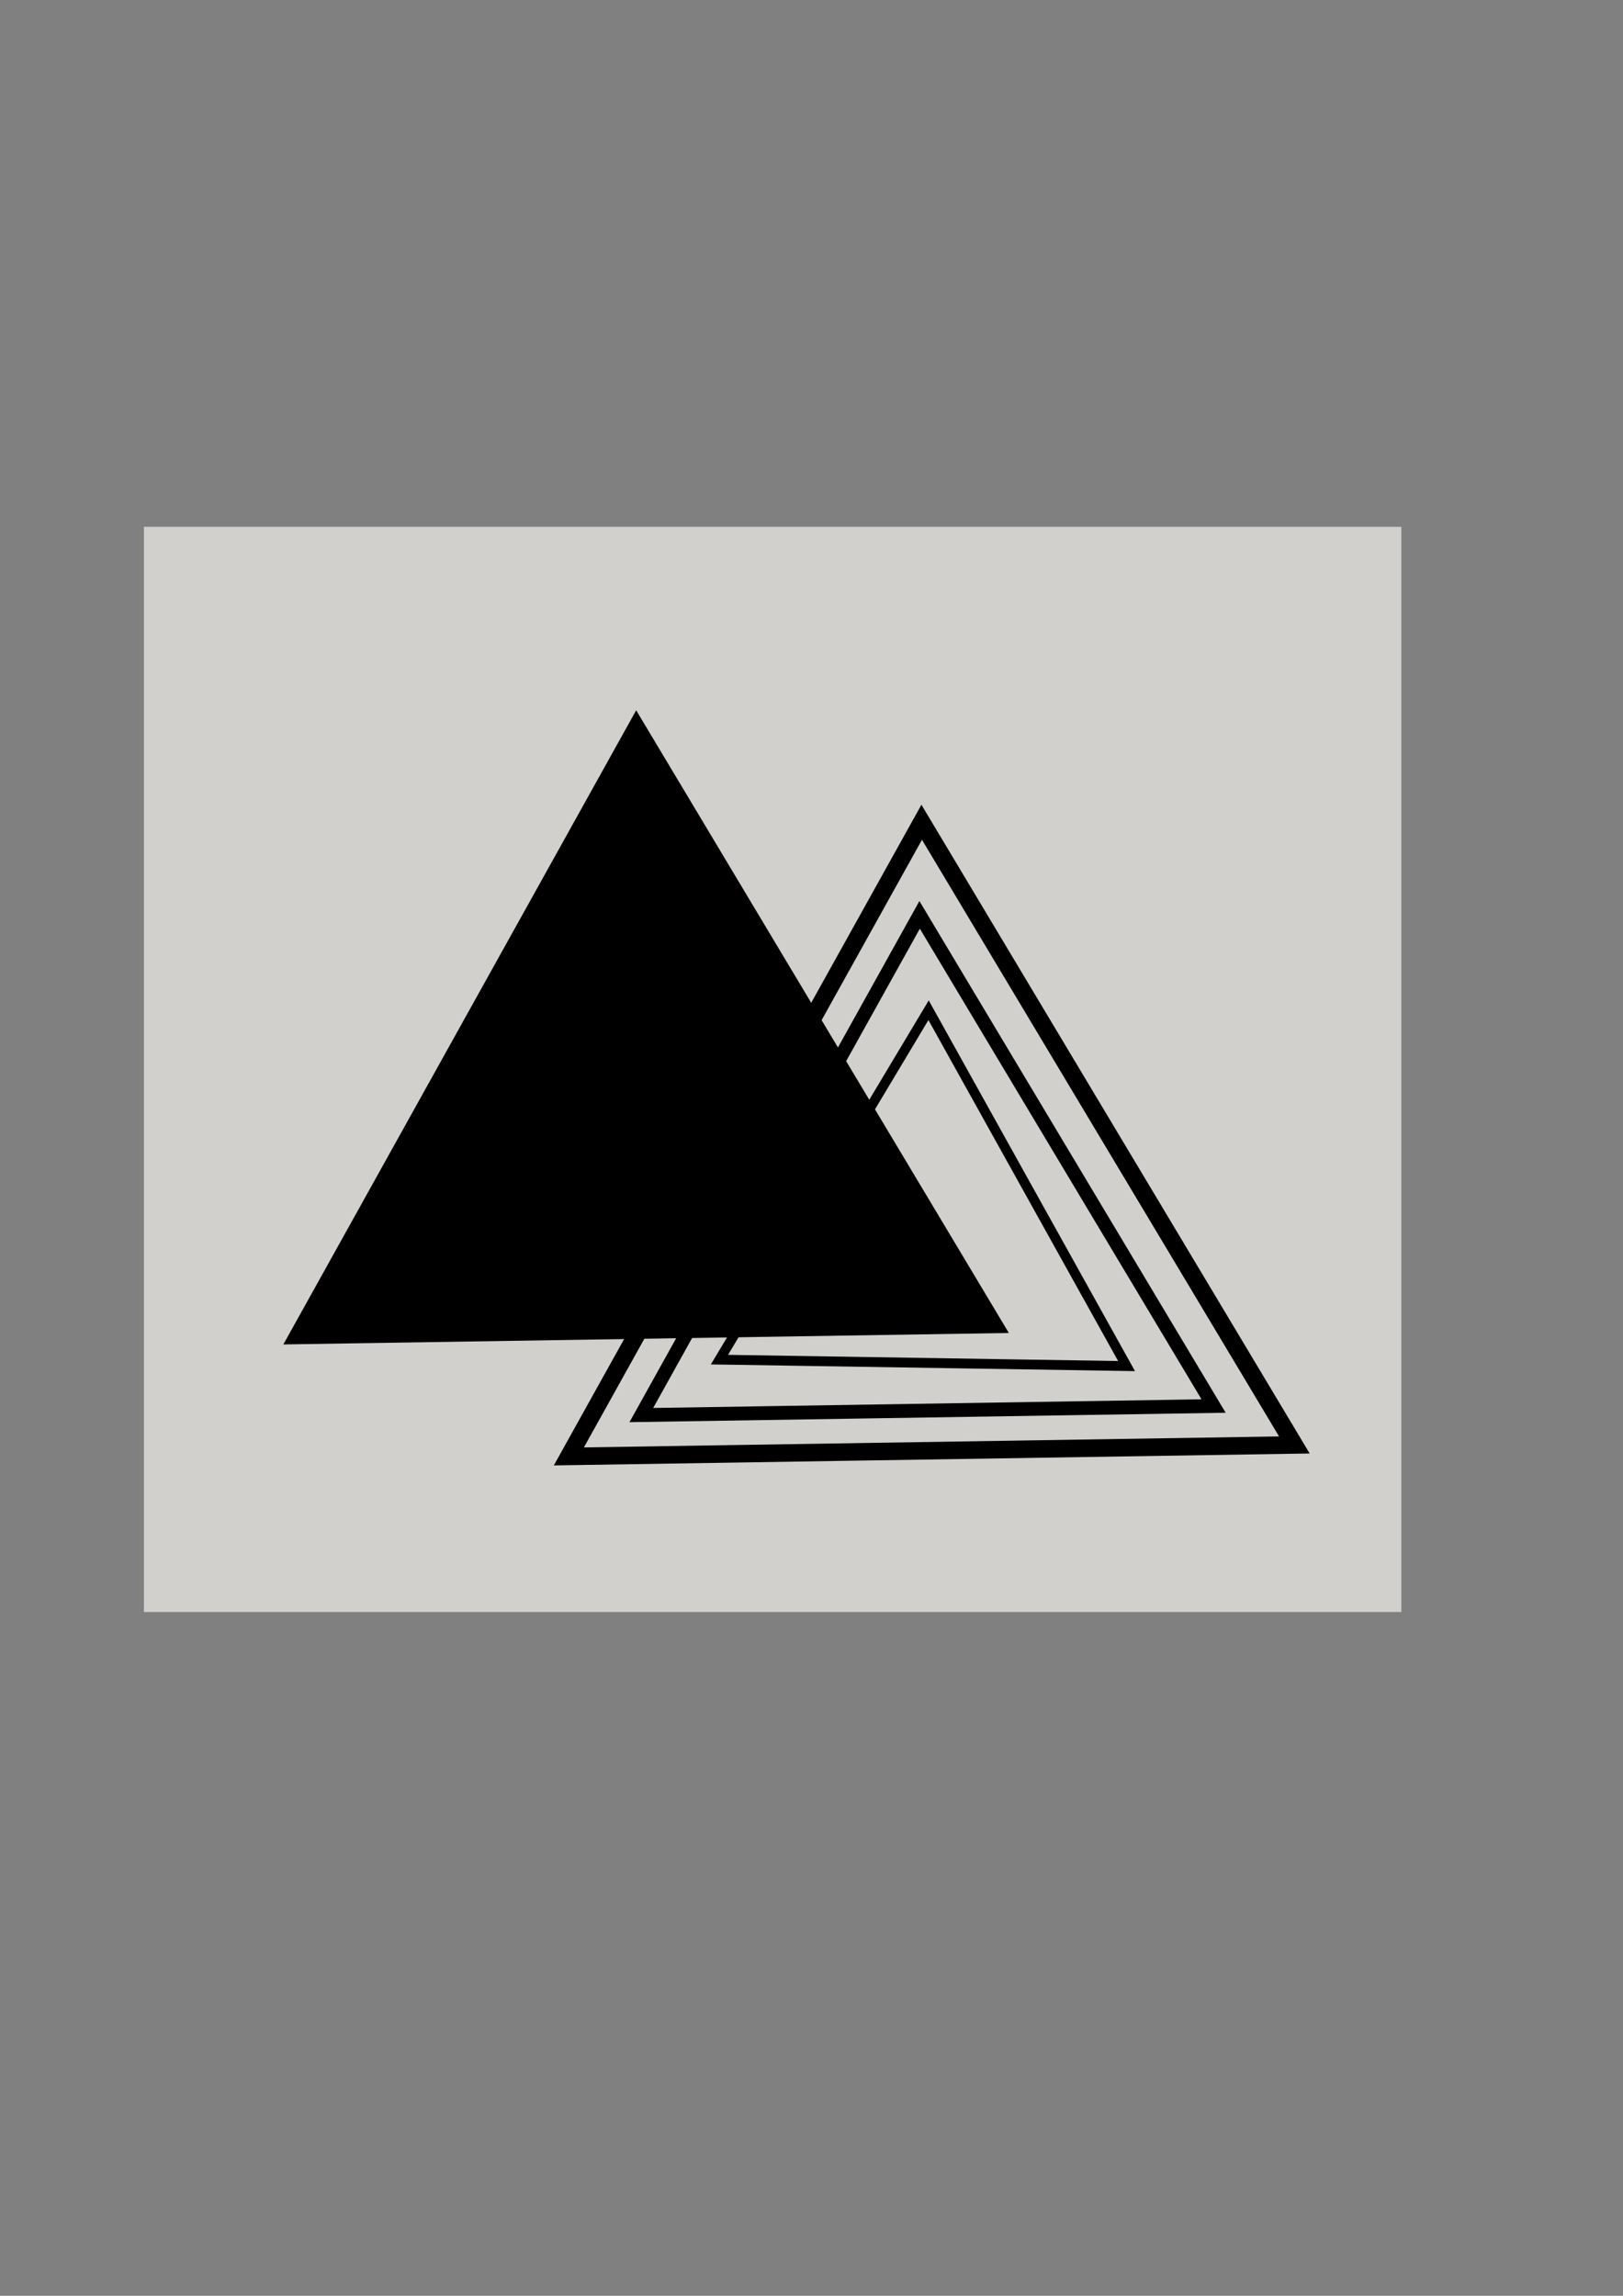 <?xml version="1.0" encoding="UTF-8" standalone="no"?>
<!-- Created with Inkscape (http://www.inkscape.org/) -->

<svg
   xmlns:dc="http://purl.org/dc/elements/1.1/"
   xmlns:cc="http://creativecommons.org/ns#"
   xmlns:rdf="http://www.w3.org/1999/02/22-rdf-syntax-ns#"
   xmlns:svg="http://www.w3.org/2000/svg"
   xmlns="http://www.w3.org/2000/svg"
   xmlns:sodipodi="http://sodipodi.sourceforge.net/DTD/sodipodi-0.dtd"
   xmlns:inkscape="http://www.inkscape.org/namespaces/inkscape"
   width="210mm"
   height="297mm"
   viewBox="0 0 210 297"
   version="1.1"
   id="svg6233"
   inkscape:version="0.92.3 (2405546, 2018-03-11)"
   sodipodi:docname="bg-triangles5.svg">
  <rect x="0" y="0" width="210" height="297" fill="#808080" stroke="none"/>
  <defs
     id="defs6227" />
  <sodipodi:namedview
     id="base"
     pagecolor="#ffffff"
     bordercolor="#666666"
     borderopacity="1.0"
     inkscape:pageopacity="0.0"
     inkscape:pageshadow="2"
     inkscape:zoom="0.35"
     inkscape:cx="-222.85714"
     inkscape:cy="445.71429"
     inkscape:document-units="mm"
     inkscape:current-layer="layer1"
     showgrid="false"
     inkscape:window-width="1920"
     inkscape:window-height="1025"
     inkscape:window-x="0"
     inkscape:window-y="27"
     inkscape:window-maximized="1" />
  <g
     inkscape:label="Layer 1"
     inkscape:groupmode="layer"
     id="layer1">
    <g
       transform="matrix(2.267,0,0,2.267,-790.714,-316.818)"
       id="g2250"
       inkscape:export-filename="/home/user/tri_small1.png"
       inkscape:export-xdpi="137.64"
       inkscape:export-ydpi="137.64">
      <rect
         transform="matrix(-1,0,0,1,0,2.0833332e-6)"
         y="169.815"
         x="-428.775"
         height="61.926"
         width="71.767"
         id="rect1565-8-7-8-2-3-4-1"
         style="fill:#fffcf6;fill-opacity:0.647;stroke:none;stroke-width:1.165;stroke-linejoin:miter;stroke-miterlimit:4;stroke-dasharray:none;stroke-opacity:1" />
      <g
         transform="matrix(-1,0,0,1,435.473,-102.709)"
         id="g1243-4-2">
        <path
           sodipodi:type="star"
           style="fill:none;fill-opacity:1;stroke:#000000;stroke-width:1;stroke-linejoin:miter;stroke-miterlimit:4;stroke-dasharray:none;stroke-opacity:1"
           id="path941-5-2-6-4-9"
           sodipodi:sides="3"
           sodipodi:cx="33.69651"
           sodipodi:cy="313.28976"
           sodipodi:r1="23.909983"
           sodipodi:r2="11.954991"
           sodipodi:arg1="-1.5549874"
           sodipodi:arg2="-0.50778982"
           inkscape:flatsided="false"
           inkscape:rounded="0"
           inkscape:randomized="0"
           d="m 34.074,289.383 10.069,18.094 10.069,18.094 -20.704,-0.327 -20.704,-0.327 10.636,-17.767 z"
           inkscape:transform-center-x="0.18899004"
           inkscape:transform-center-y="-5.8130813" />
        <path
           sodipodi:type="star"
           style="fill:none;fill-opacity:1;stroke:#000000;stroke-width:0.789;stroke-linejoin:miter;stroke-miterlimit:4;stroke-dasharray:none;stroke-opacity:1"
           id="path941-5-2-6-1-99-4"
           sodipodi:sides="3"
           sodipodi:cx="33.893402"
           sodipodi:cy="313.52505"
           sodipodi:r1="18.859509"
           sodipodi:r2="9.4297543"
           sodipodi:arg1="-1.5549874"
           sodipodi:arg2="-0.50778982"
           inkscape:flatsided="false"
           inkscape:rounded="0"
           inkscape:randomized="0"
           d="m 34.192,294.668 7.942,14.272 7.942,14.272 -16.331,-0.258 -16.331,-0.258 8.389,-14.014 z"
           inkscape:transform-center-x="0.1490728"
           inkscape:transform-center-y="-4.585188" />
        <path
           sodipodi:type="star"
           style="fill:none;fill-opacity:1;stroke:#000000;stroke-width:0.561;stroke-linejoin:miter;stroke-miterlimit:4;stroke-dasharray:none;stroke-opacity:1"
           id="path941-5-2-6-1-9-3-3"
           sodipodi:sides="3"
           sodipodi:cx="-33.89341"
           sodipodi:cy="313.52505"
           sodipodi:r1="13.416866"
           sodipodi:r2="6.7084327"
           sodipodi:arg1="-1.5549874"
           sodipodi:arg2="-0.50778982"
           inkscape:flatsided="false"
           inkscape:rounded="0"
           inkscape:randomized="0"
           d="m -33.681,300.11 5.65,10.153 5.65,10.153 -11.618,-0.184 -11.618,-0.184 5.968,-9.97 z"
           inkscape:transform-center-x="-0.10605163"
           inkscape:transform-center-y="-3.2619543"
           transform="scale(-1,1)" />
      </g>
      <path
         transform="scale(-1,1)"
         inkscape:transform-center-y="-5.8130813"
         inkscape:transform-center-x="0.18899004"
         d="m -385.103,180.284 10.069,18.094 10.069,18.094 -20.704,-0.327 -20.704,-0.327 10.636,-17.767 z"
         inkscape:randomized="0"
         inkscape:rounded="0"
         inkscape:flatsided="false"
         sodipodi:arg2="-0.50778982"
         sodipodi:arg1="-1.5549874"
         sodipodi:r2="11.954991"
         sodipodi:r1="23.909983"
         sodipodi:cy="204.19063"
         sodipodi:cx="-385.48096"
         sodipodi:sides="3"
         id="path941-5-1-7"
         style="fill:#000000;fill-opacity:1;stroke:none;stroke-width:0.565;stroke-linejoin:miter;stroke-miterlimit:4;stroke-dasharray:none;stroke-opacity:1"
         sodipodi:type="star" />
    </g>
  </g>
</svg>
